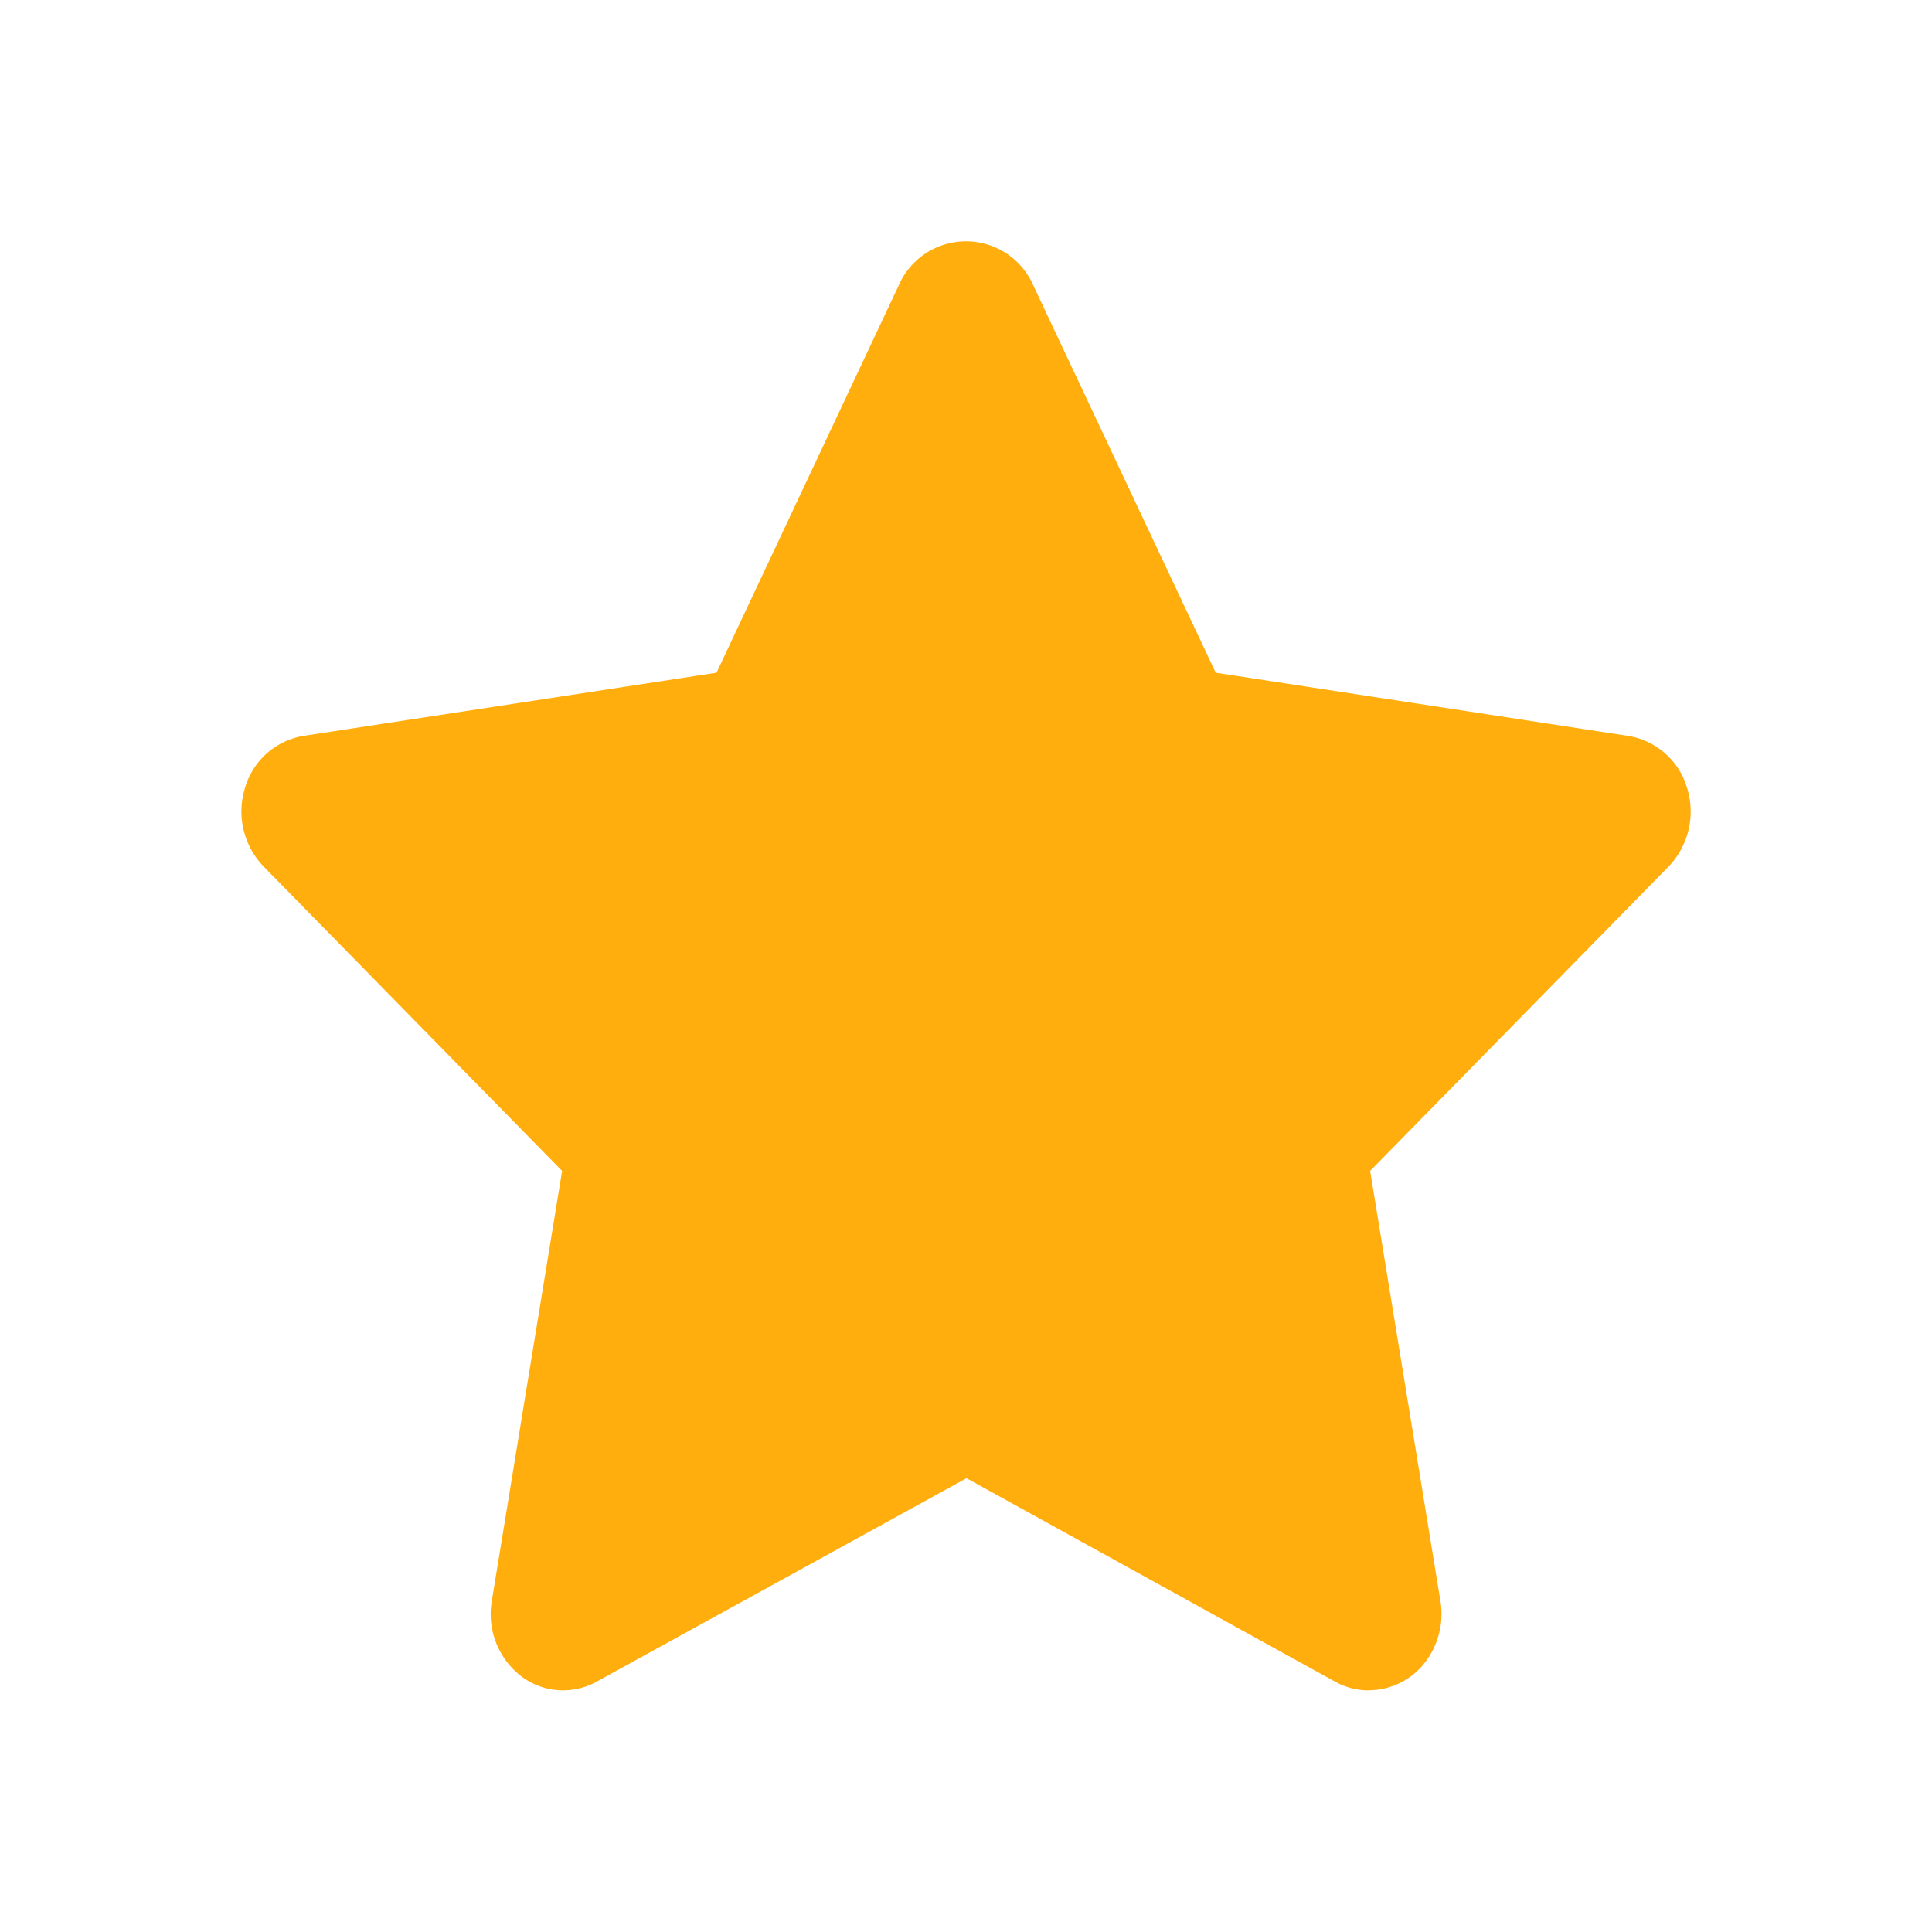<svg id="Icon_star-fill" data-name="Icon/star-fill" xmlns="http://www.w3.org/2000/svg" width="16" height="16" viewBox="0 0 16 16">
  <rect id="Rectangle_1975" data-name="Rectangle 1975" width="16" height="16" fill="none" opacity="0"/>
  <g id="Icon_star-fill-2" data-name="Icon/star-fill" transform="translate(2 1.999)">
    <path id="_Icon_Сolor" data-name="🎨 Icon Сolor" d="M9.331,11.992a.575.575,0,0,1-.278-.072L6,10.235,2.937,11.92a.574.574,0,0,1-.631-.05.65.65,0,0,1-.237-.619L2.651,7.69.178,5.168a.657.657,0,0,1-.153-.65.609.609,0,0,1,.486-.431L3.93,3.564,5.456.32a.608.608,0,0,1,1.08,0L8.064,3.564l3.419.524a.61.61,0,0,1,.485.432.657.657,0,0,1-.153.649L9.343,7.69l.582,3.561a.658.658,0,0,1-.132.515.588.588,0,0,1-.459.225" transform="translate(0.004 0.008)" fill="#ffae0d"/>
  </g>
</svg>
